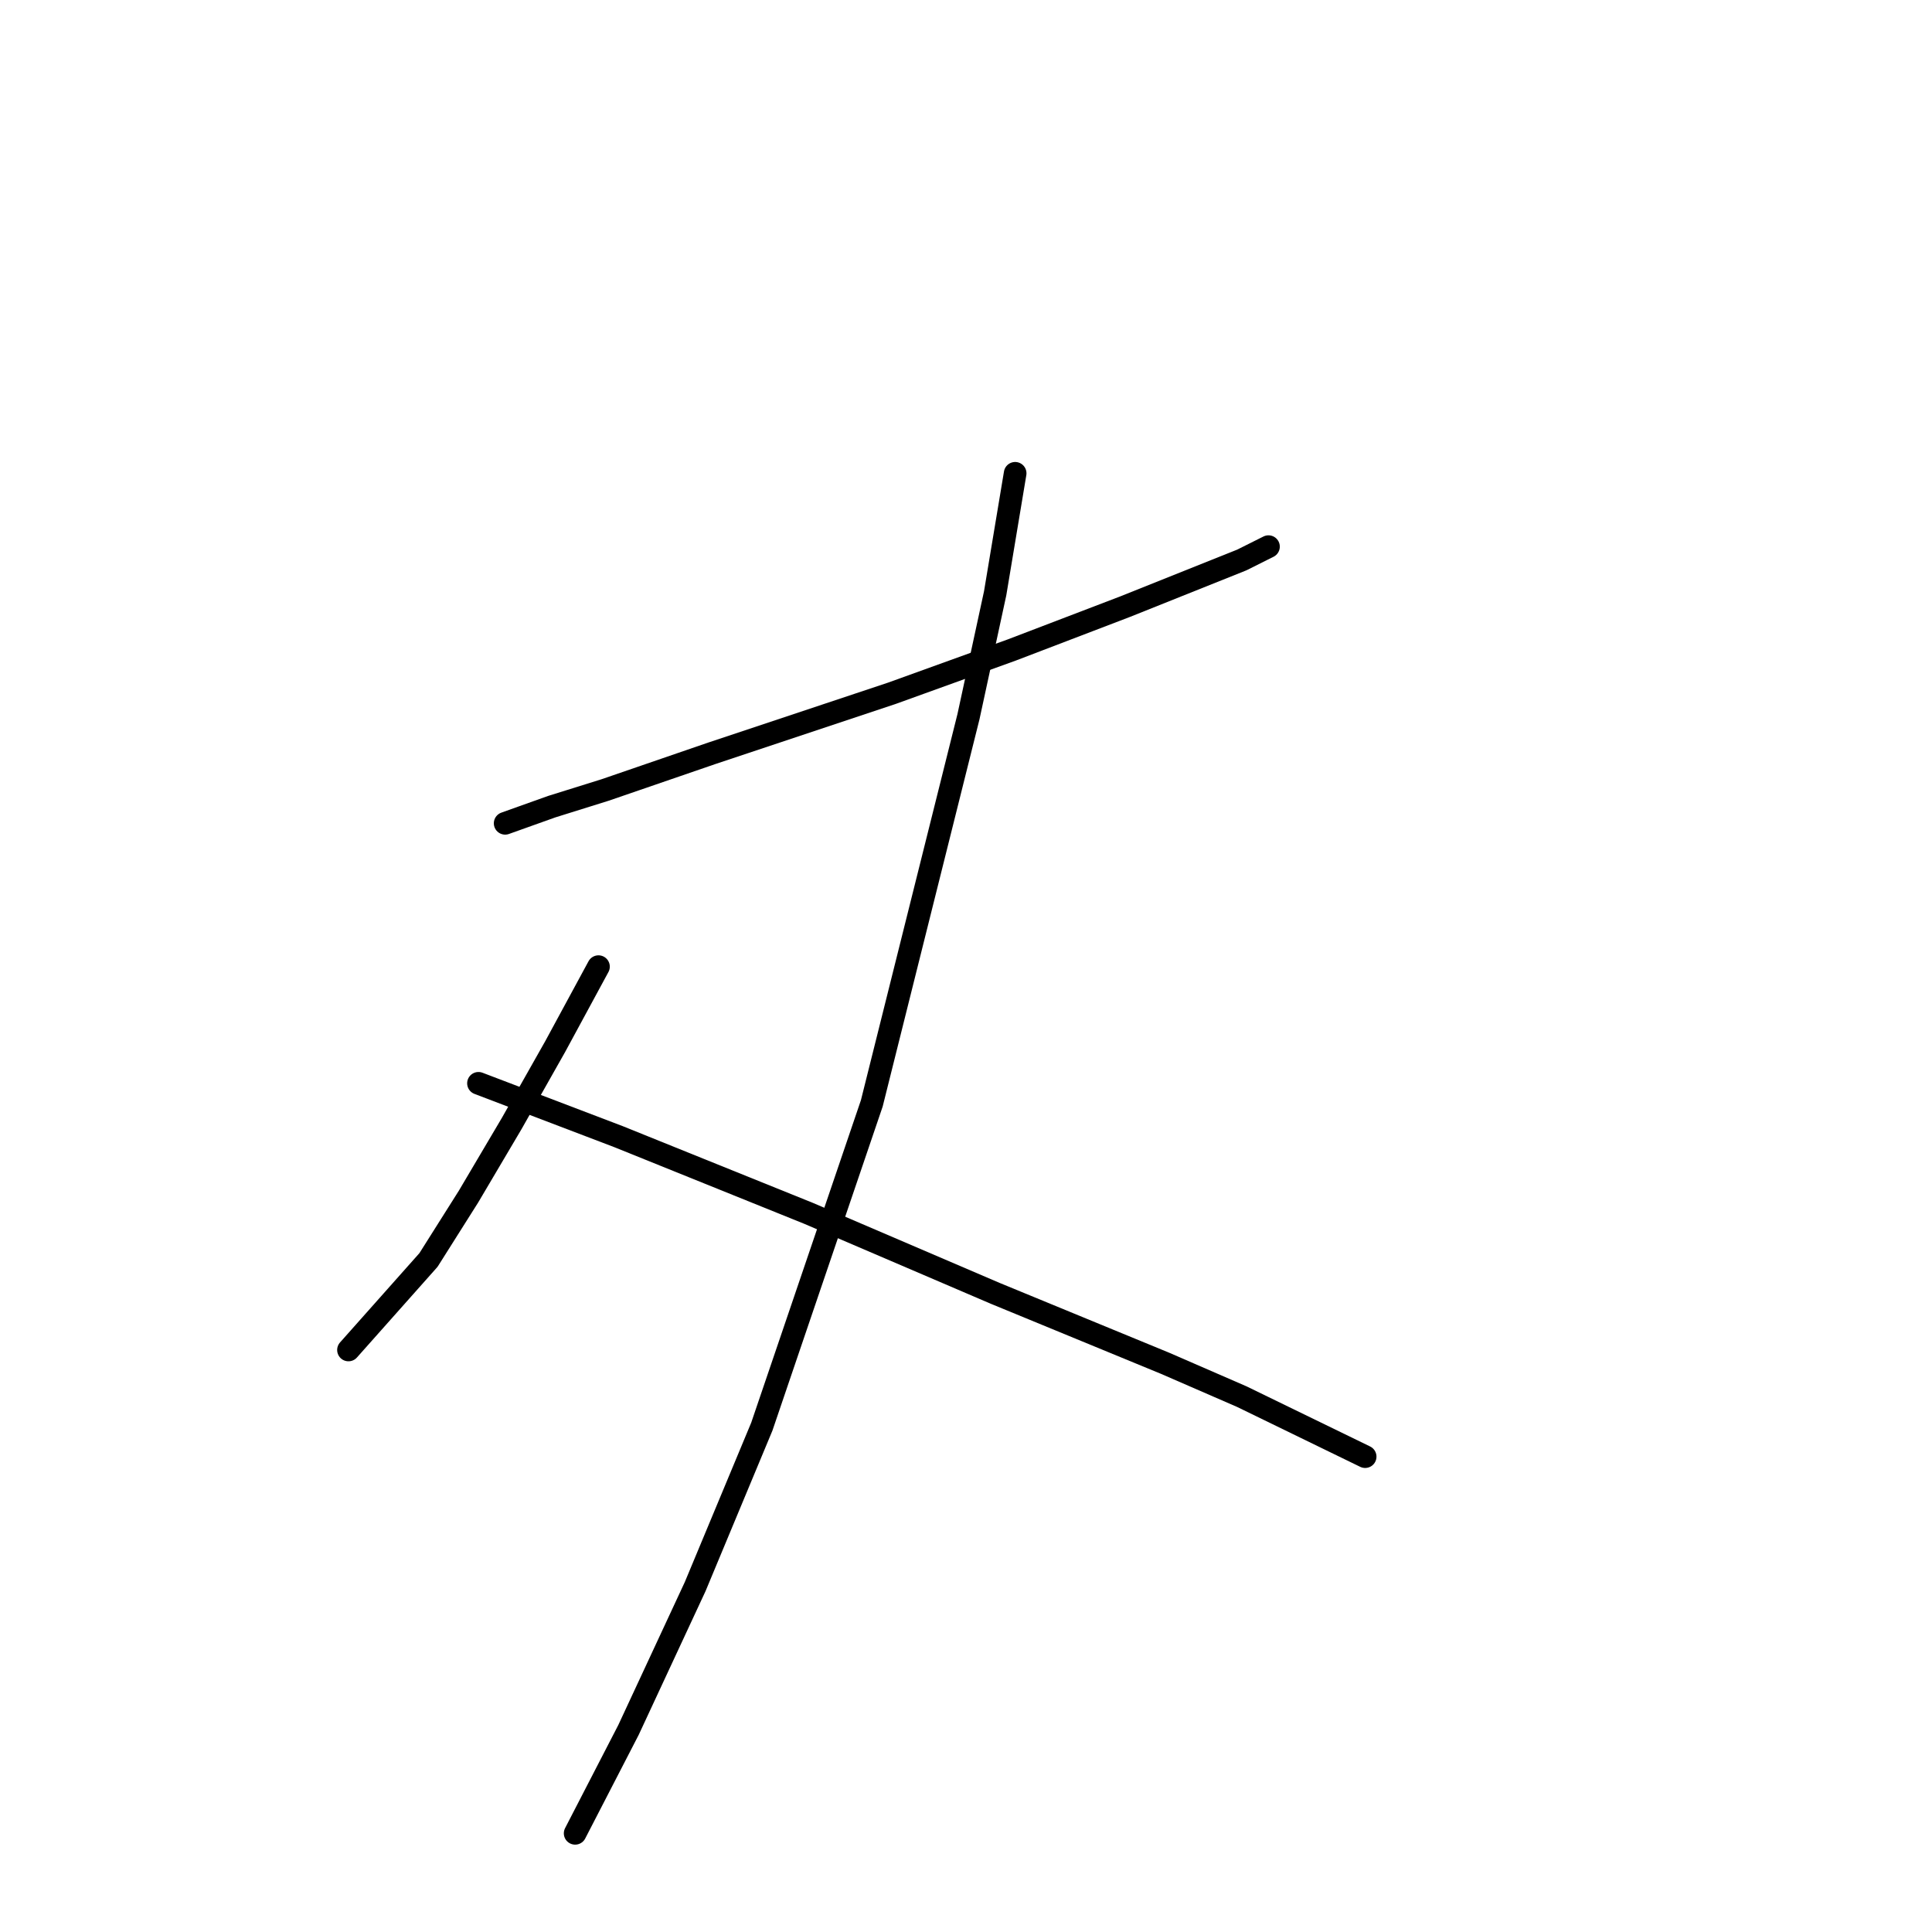 <?xml version="1.0" standalone="no"?>
    <svg width="256" height="256" xmlns="http://www.w3.org/2000/svg" version="1.1">
    <polyline stroke="black" stroke-width="3" stroke-linecap="round" fill="transparent" stroke-linejoin="round" points="66.935 109.092 73.118 106.884 80.185 104.676 94.319 99.817 118.17 91.867 134.071 86.125 149.089 80.383 164.548 74.199 168.081 72.432 168.081 72.432 " />
        <polyline stroke="black" stroke-width="3" stroke-linecap="round" fill="transparent" stroke-linejoin="round" points="134.513 62.715 131.863 78.616 128.329 94.958 115.52 146.194 100.945 189.038 92.111 210.239 83.277 229.232 76.21 242.924 76.21 242.924 " />
        <polyline stroke="black" stroke-width="3" stroke-linecap="round" fill="transparent" stroke-linejoin="round" points="79.302 128.085 73.56 138.686 67.818 148.844 62.076 158.562 56.776 166.954 46.175 178.879 46.175 178.879 " />
        <polyline stroke="black" stroke-width="3" stroke-linecap="round" fill="transparent" stroke-linejoin="round" points="63.401 143.544 81.952 150.611 107.128 160.77 131.863 171.371 154.389 180.646 164.548 185.063 180.89 193.013 180.89 193.013 " />
        </svg>
